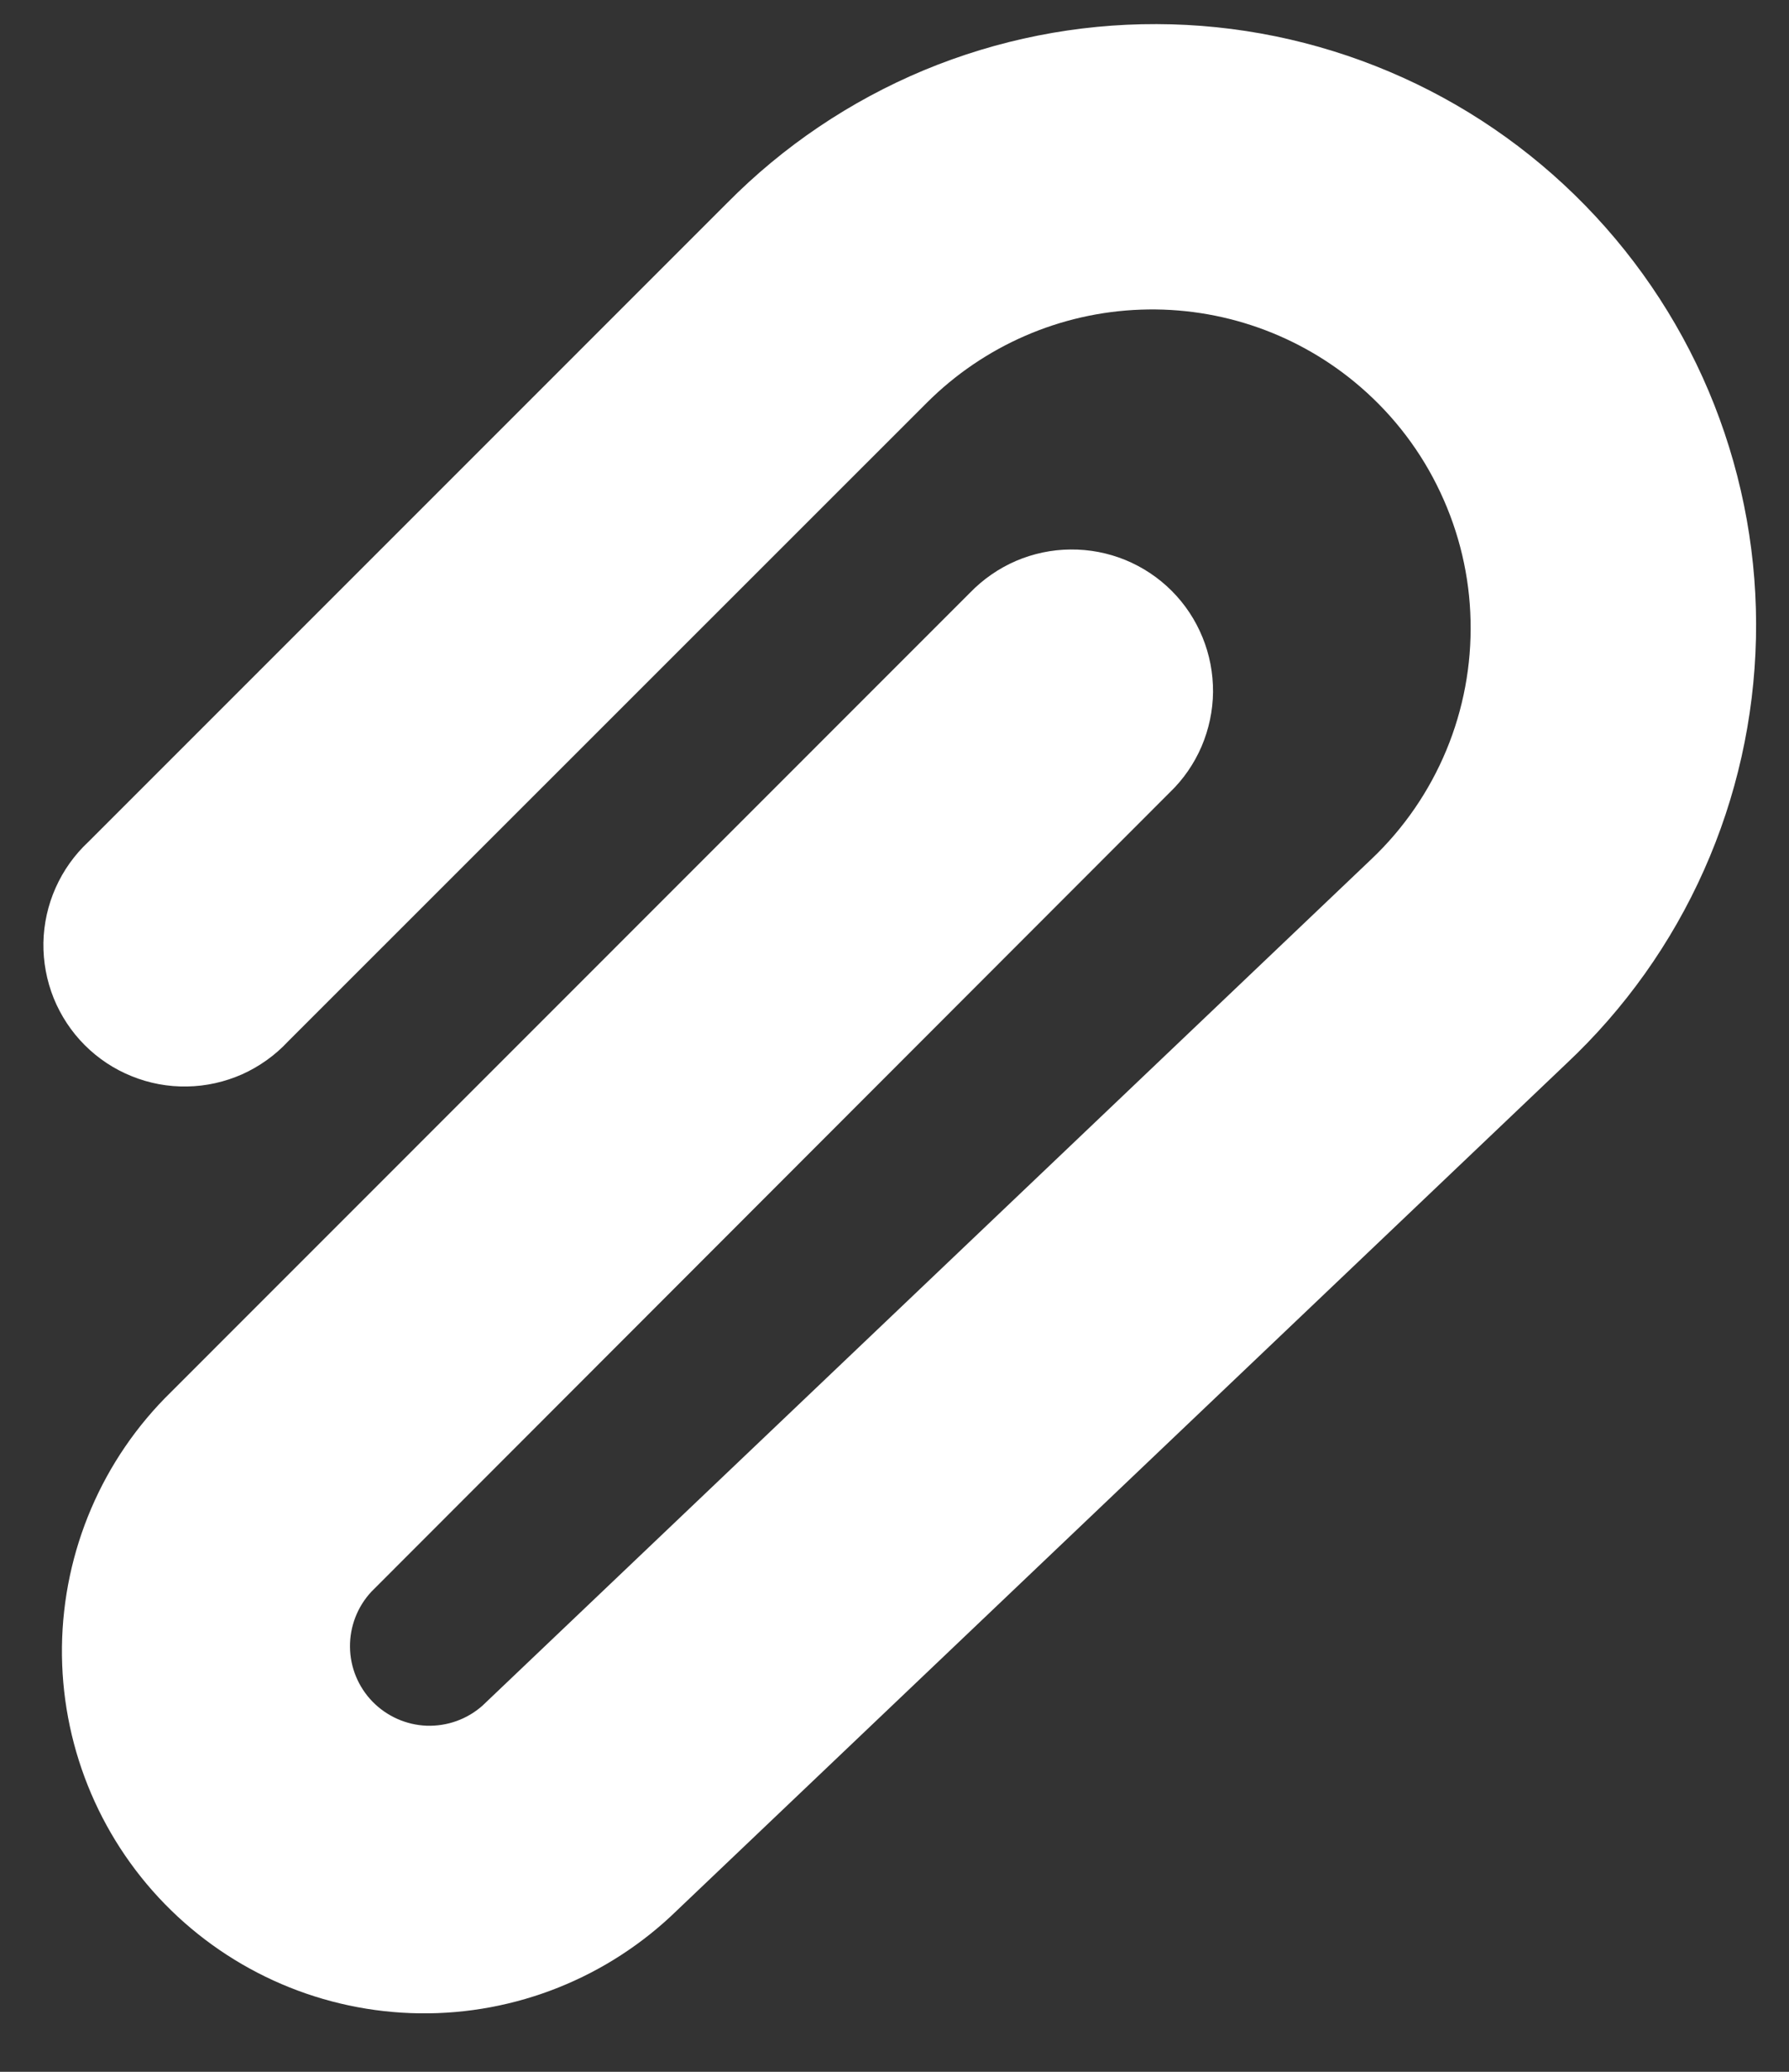 <svg width="19" height="22" viewBox="0 0 19 22" fill="none" xmlns="http://www.w3.org/2000/svg">
<rect x="0" y="0" width="19" height="22" fill="#333333" stroke="none"/>
<path d="M14.452 4.112C13.806 3.552 12.971 3.257 12.116 3.288C11.261 3.318 10.45 3.671 9.844 4.276L3.058 11.06C2.921 11.207 2.755 11.325 2.571 11.408C2.387 11.489 2.189 11.534 1.987 11.537C1.786 11.541 1.586 11.504 1.399 11.428C1.212 11.353 1.043 11.241 0.9 11.098C0.758 10.956 0.646 10.786 0.57 10.599C0.495 10.412 0.458 10.212 0.461 10.011C0.465 9.809 0.509 9.611 0.591 9.427C0.673 9.243 0.791 9.077 0.938 8.94L7.722 2.156C8.318 1.552 9.029 1.073 9.812 0.746C10.596 0.42 11.436 0.253 12.285 0.256C13.133 0.258 13.973 0.43 14.755 0.761C15.536 1.091 16.244 1.575 16.836 2.182C17.429 2.79 17.895 3.509 18.206 4.298C18.517 5.088 18.668 5.932 18.649 6.78C18.63 7.628 18.443 8.465 18.097 9.24C17.752 10.015 17.255 10.713 16.636 11.294L7.19 20.286C6.46 20.998 5.477 21.392 4.457 21.379C3.437 21.366 2.464 20.949 1.751 20.219C1.039 19.489 0.646 18.506 0.658 17.486C0.671 16.466 1.088 15.492 1.818 14.78L10.304 6.292C10.443 6.149 10.608 6.035 10.791 5.956C10.974 5.878 11.171 5.836 11.37 5.835C11.57 5.833 11.767 5.871 11.951 5.946C12.136 6.022 12.303 6.133 12.444 6.274C12.585 6.415 12.696 6.583 12.771 6.767C12.847 6.952 12.884 7.149 12.883 7.348C12.881 7.547 12.839 7.744 12.761 7.927C12.682 8.11 12.568 8.276 12.424 8.414L3.944 16.902C3.796 17.061 3.715 17.271 3.717 17.488C3.719 17.706 3.805 17.914 3.957 18.07C4.109 18.225 4.315 18.317 4.532 18.325C4.75 18.332 4.962 18.256 5.124 18.112L14.568 9.12C14.91 8.795 15.18 8.402 15.361 7.966C15.542 7.53 15.629 7.062 15.618 6.59C15.608 6.119 15.498 5.655 15.297 5.228C15.097 4.801 14.809 4.421 14.452 4.112Z" fill="white"/>
</svg>
